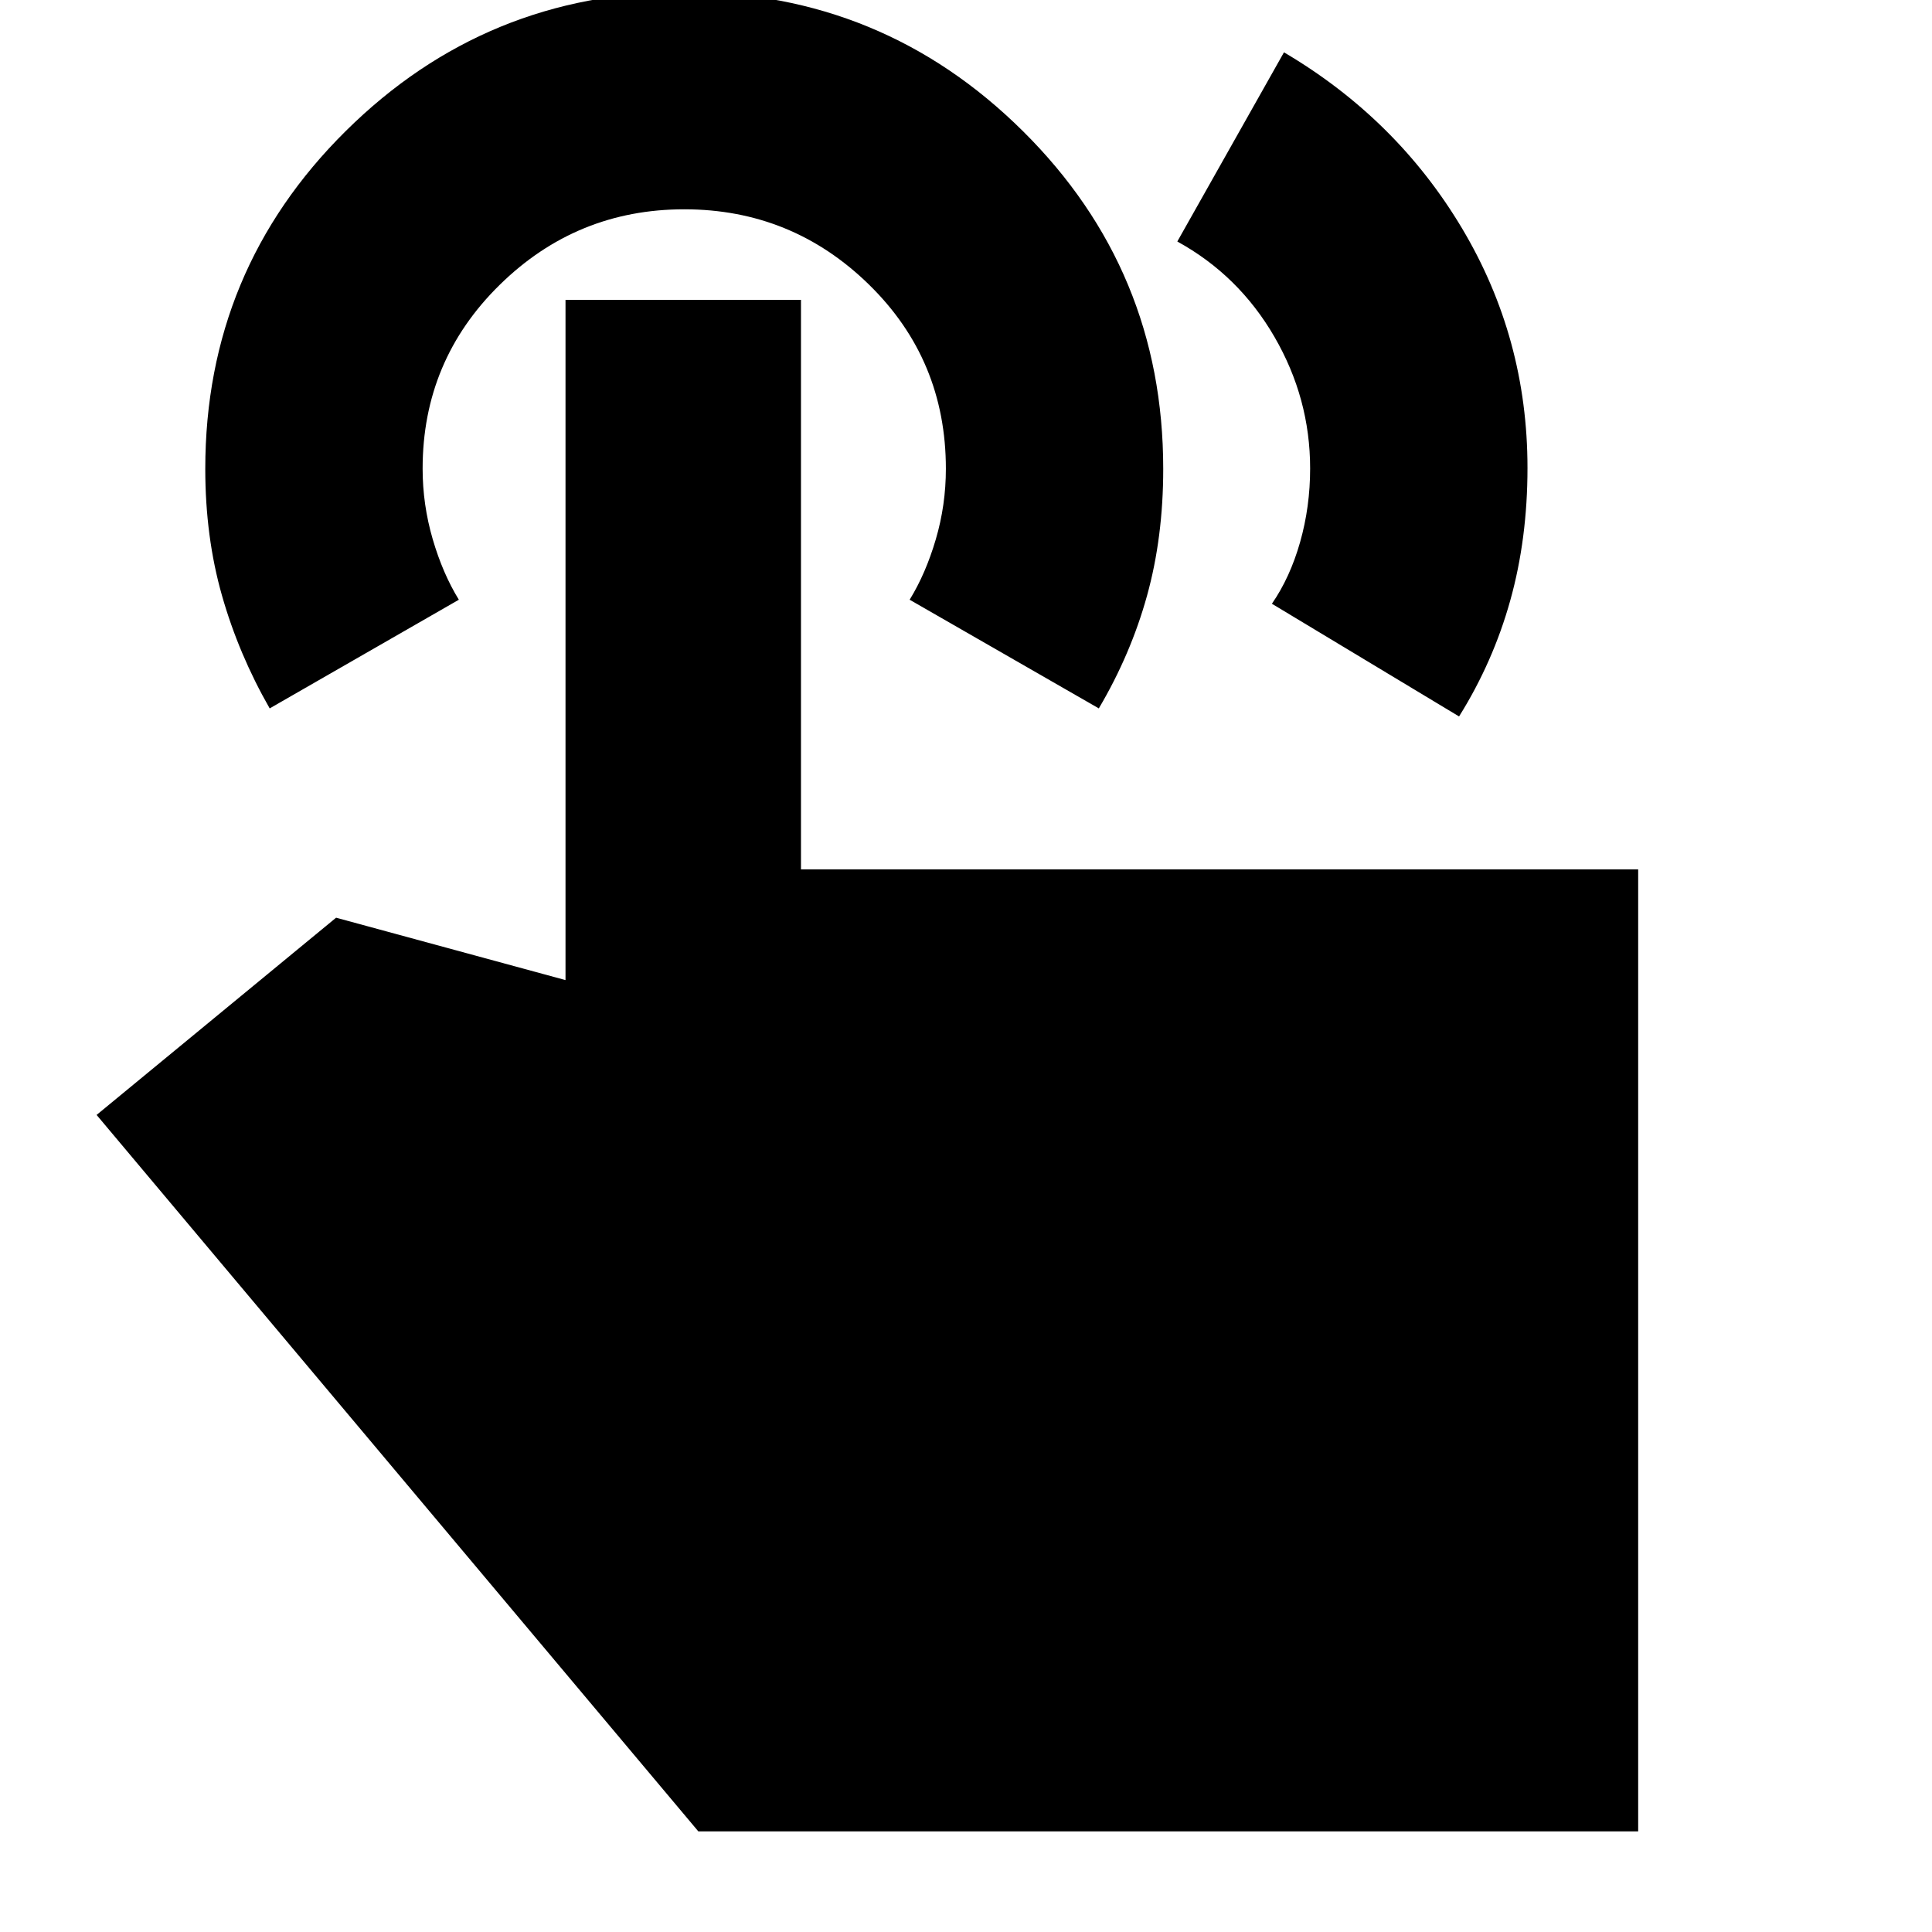 <svg xmlns="http://www.w3.org/2000/svg" height="20" viewBox="0 -960 960 960" width="20"><path d="m585-840 53-94q56 33 88.5 87.5T759-727.52q0 35.25-8.56 65.88Q741.89-631 725-604l-93-56q9-13 14-30.57 5-17.58 5-36.66 0-34.77-17.73-65.38Q615.54-823.22 585-840ZM814-50H347L48-406l119-98 114 31v-338h117v283h416v478ZM134-608q-15.41-26.97-23.7-56.08-8.3-29.12-8.3-62.95 0-98.73 69.79-167.85Q241.57-964 340.04-964t168.22 69.14Q578-825.72 578-727.04q0 34.04-8.06 63.08Q561.89-634.92 546-608l-94-54q8-13 13-30.03 5-17.02 5-35.05 0-54.17-38.25-91.55Q393.5-856 340-856t-91.75 37.59Q210-780.83 210-727.13q0 17.87 5 35T228-662l-94 54Z"/></svg>